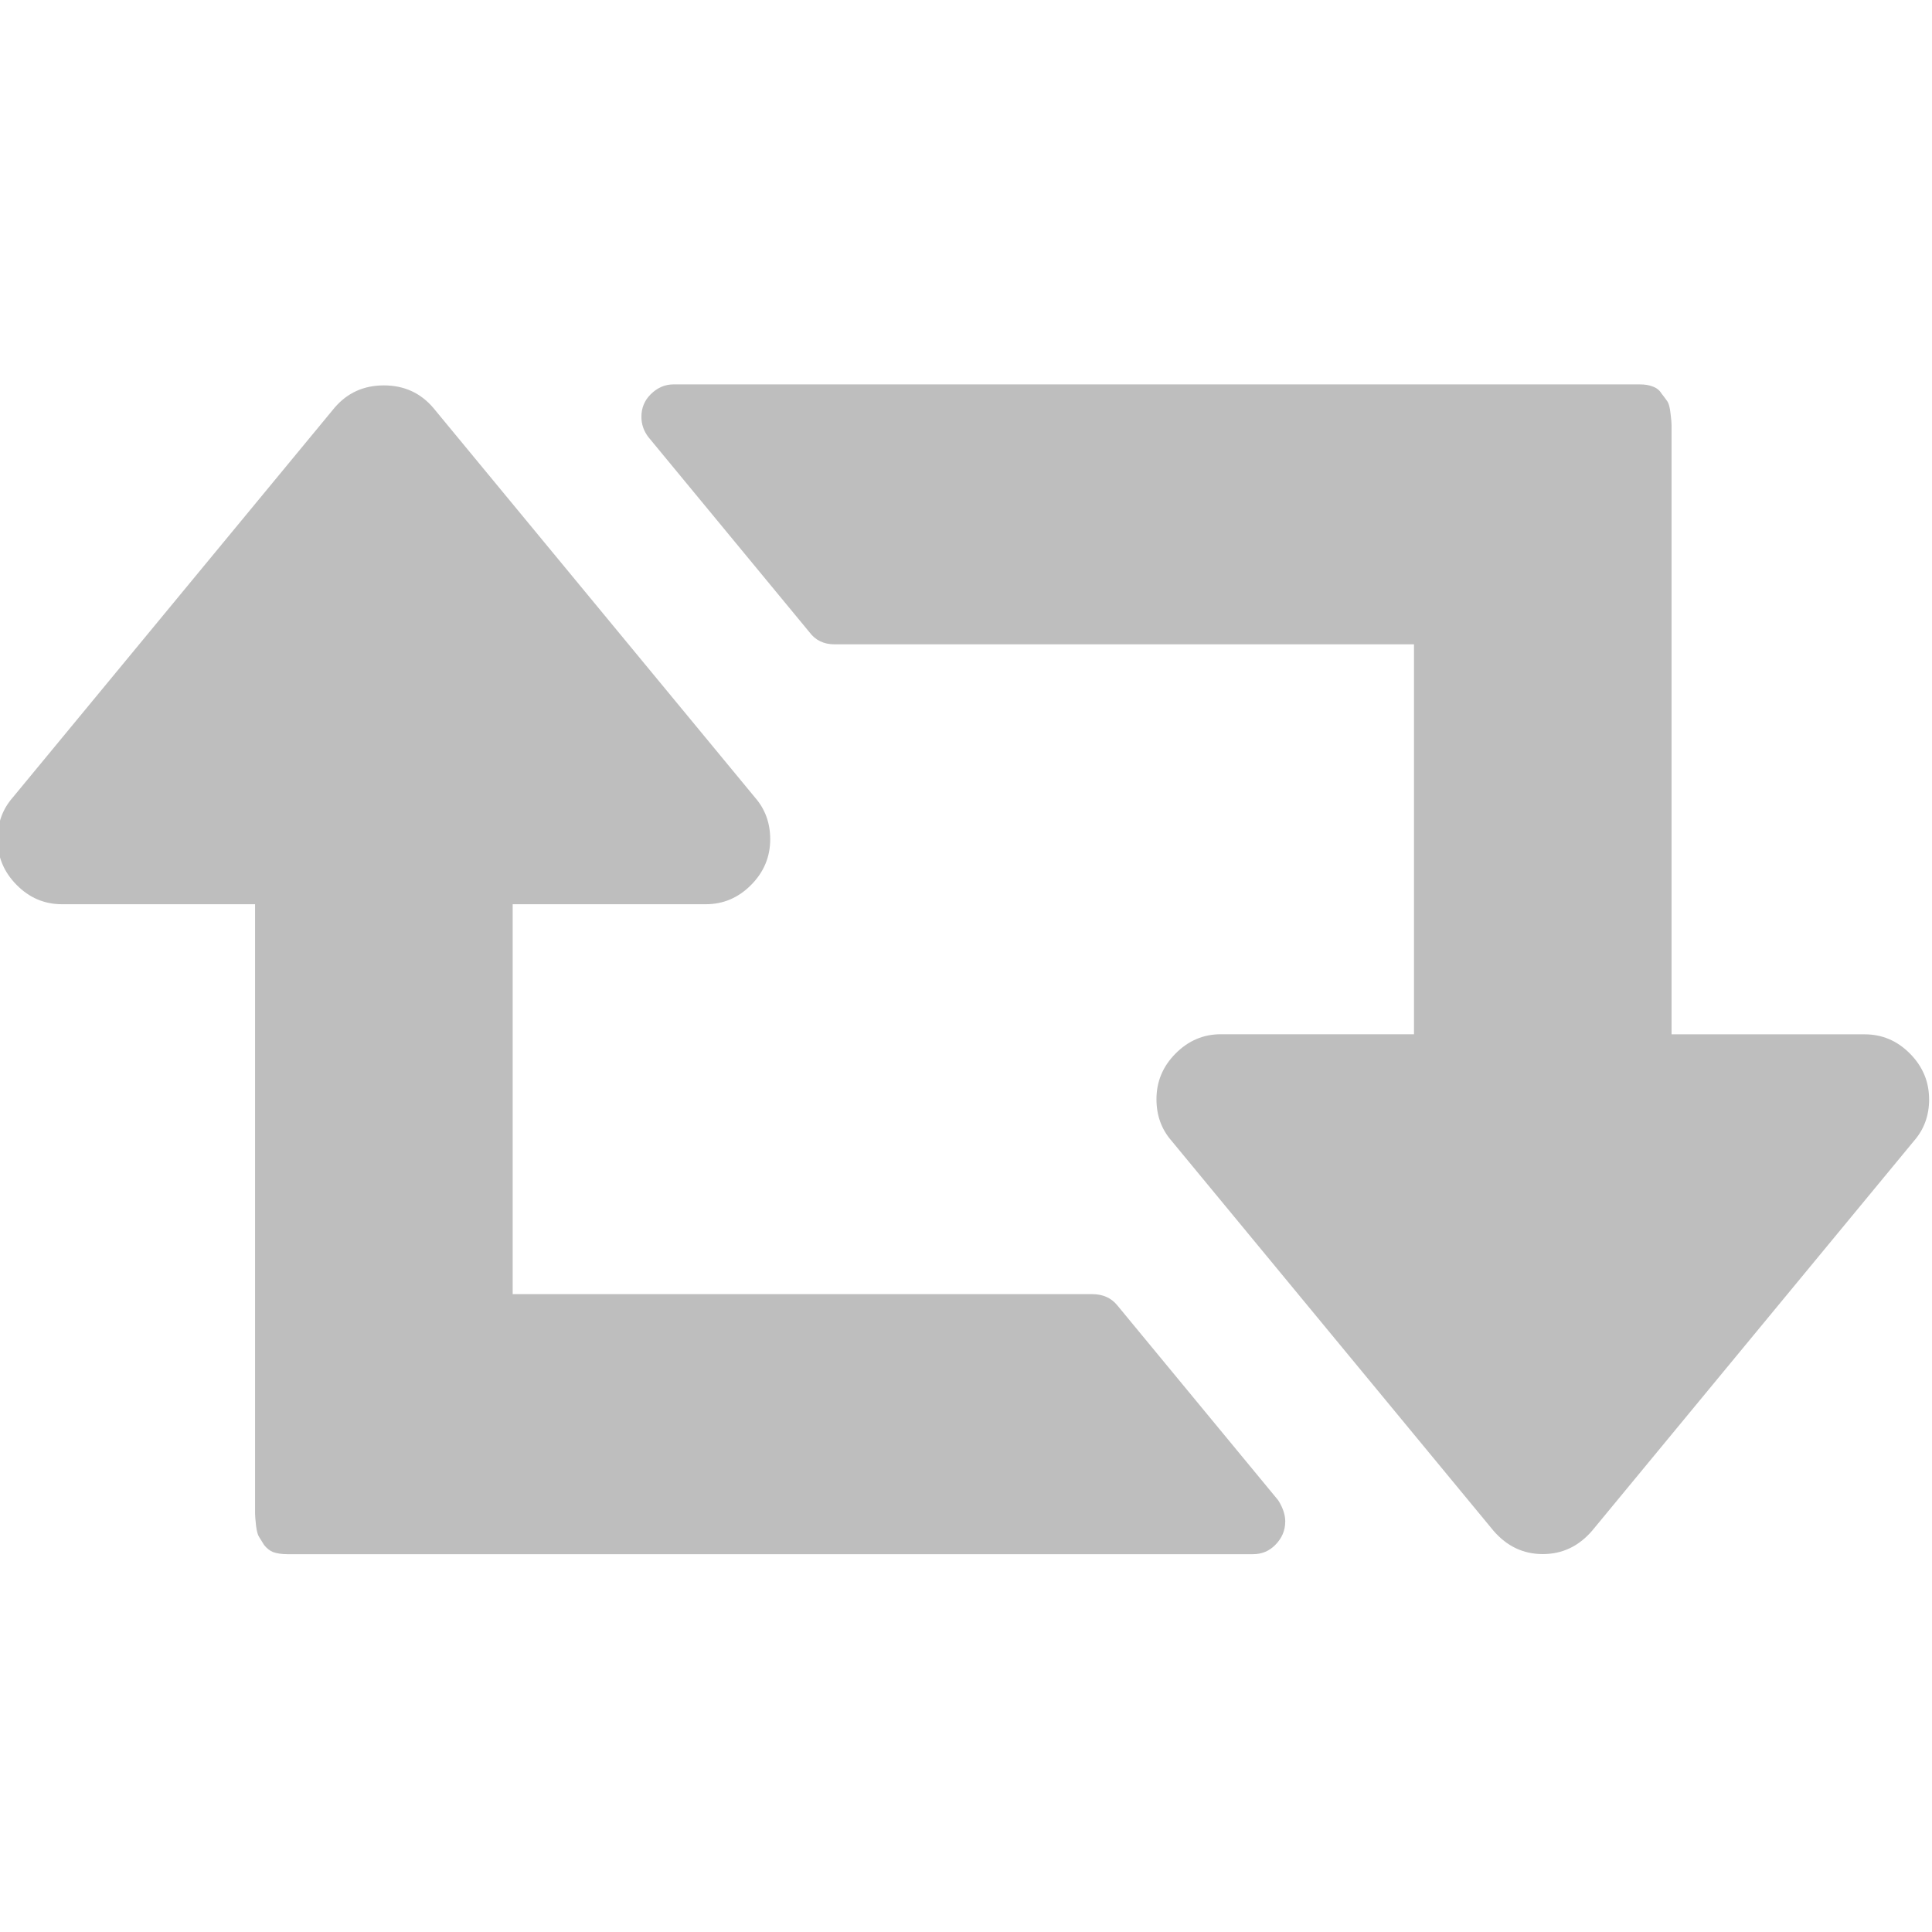 <svg xmlns="http://www.w3.org/2000/svg" xmlns:svg="http://www.w3.org/2000/svg" id="svg2" width="64" height="64" version="1.1"><g id="layer1" transform="translate(0,-988.362)"><g id="text2989" fill="#000" fill-opacity="1" stroke="none" font-family="FontAwesome" font-size="40" font-stretch="normal" font-style="normal" font-variant="normal" font-weight="normal" letter-spacing="0" transform="matrix(1.493,0,0,1.507,-370.225,333.027)" word-spacing="0" style="line-height:125%;-inkscape-font-specification:FontAwesome"><path id="path3008" fill="#bebebe" fill-opacity="1" d="m 276.49,468.31 c -3e-5,0.193 -0.074,0.365 -0.223,0.513 -0.134,0.134 -0.298,0.201 -0.491,0.201 l -21.429,0 c -0.119,0 -0.223,-0.015 -0.312,-0.045 -0.074,-0.03 -0.141,-0.082 -0.201,-0.156 -0.045,-0.074 -0.082,-0.134 -0.112,-0.179 -0.03,-0.045 -0.052,-0.126 -0.067,-0.246 -0.015,-0.134 -0.022,-0.223 -0.022,-0.268 0,-0.045 0,-0.141 0,-0.29 0,-0.149 0,-0.231 0,-0.246 l 0,-3.571 0,-9.286 -4.286,0 c -0.387,2e-5 -0.722,-0.141 -1.004,-0.424 -0.283,-0.283 -0.424,-0.618 -0.424,-1.004 0,-0.357 0.112,-0.662 0.335,-0.915 l 7.143,-8.571 c 0.283,-0.327 0.647,-0.491 1.094,-0.491 0.446,3e-5 0.811,0.164 1.094,0.491 l 7.143,8.571 c 0.223,0.253 0.335,0.558 0.335,0.915 -10e-6,0.387 -0.141,0.722 -0.424,1.004 -0.283,0.283 -0.618,0.424 -1.004,0.424 l -4.286,0 0,8.571 12.857,0 c 0.238,1e-5 0.424,0.082 0.558,0.246 l 3.571,4.286 c 0.104,0.164 0.156,0.32 0.156,0.469 m 14.286,-9.286 c -4e-5,0.357 -0.112,0.662 -0.335,0.915 l -7.143,8.571 c -0.298,0.342 -0.662,0.513 -1.094,0.513 -0.432,0 -0.796,-0.171 -1.094,-0.513 l -7.143,-8.571 c -0.223,-0.253 -0.335,-0.558 -0.335,-0.915 -2e-5,-0.387 0.141,-0.722 0.424,-1.004 0.283,-0.283 0.618,-0.424 1.004,-0.424 l 4.286,0 0,-8.571 -12.857,0 c -0.238,2e-5 -0.424,-0.089 -0.558,-0.268 l -3.571,-4.286 c -0.104,-0.134 -0.156,-0.283 -0.156,-0.446 -1e-5,-0.193 0.067,-0.357 0.201,-0.491 0.149,-0.149 0.32,-0.223 0.513,-0.223 l 21.429,0 c 0.119,3e-5 0.216,0.015 0.29,0.045 0.089,0.03 0.156,0.082 0.201,0.156 0.059,0.074 0.104,0.134 0.134,0.179 0.03,0.045 0.052,0.134 0.067,0.268 0.015,0.119 0.022,0.201 0.022,0.246 -3e-5,0.045 -3e-5,0.141 0,0.29 -3e-5,0.149 -3e-5,0.231 0,0.246 l 0,3.571 0,9.286 4.286,0 c 0.387,10e-6 0.722,0.141 1.004,0.424 0.283,0.283 0.424,0.618 0.424,1.004"/></g></g></svg>
